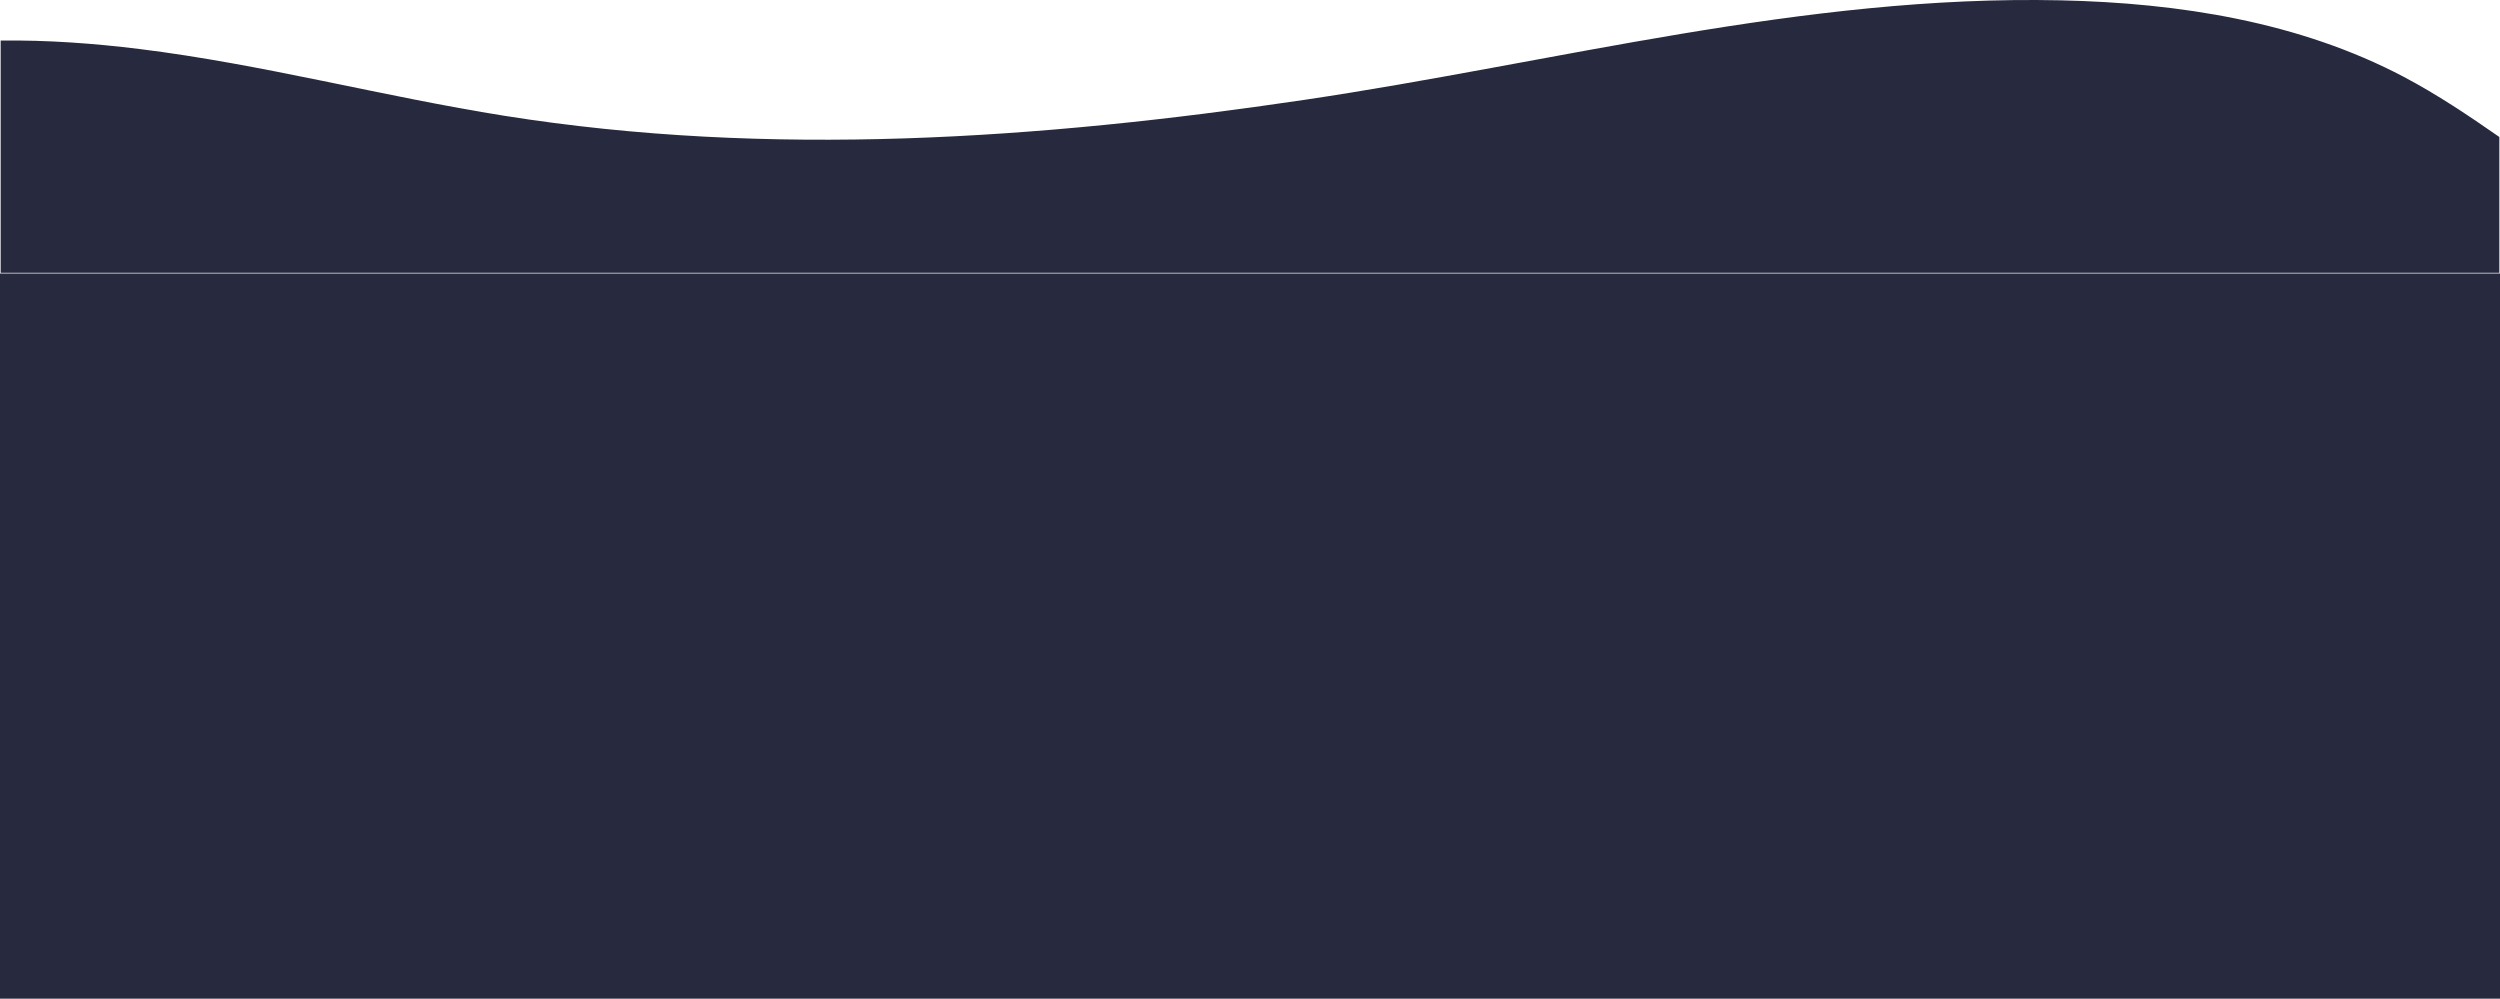 <svg xmlns="http://www.w3.org/2000/svg" width="1920.001" height="767.001" viewBox="0 0 1920.001 767.001">
  <path id="Unión_7" data-name="Unión 7" d="M14614,797V240h1920V797Zm.5-557.5V61.147c35.88-.452,71.831,2.183,106.857,6.523,94.214,11.677,186.337,36.354,280.09,51.267,203.649,32.391,411.161,17.938,614.125-12.216,193.345-28.727,383.969-80.8,580.841-76.467,90.944,2,183.5,16.415,263.928,58.9,25.475,13.457,49.438,29.565,73.16,46.068V239.5Z" transform="translate(-14613.999 -30)" fill="#27293f"/>
</svg>
